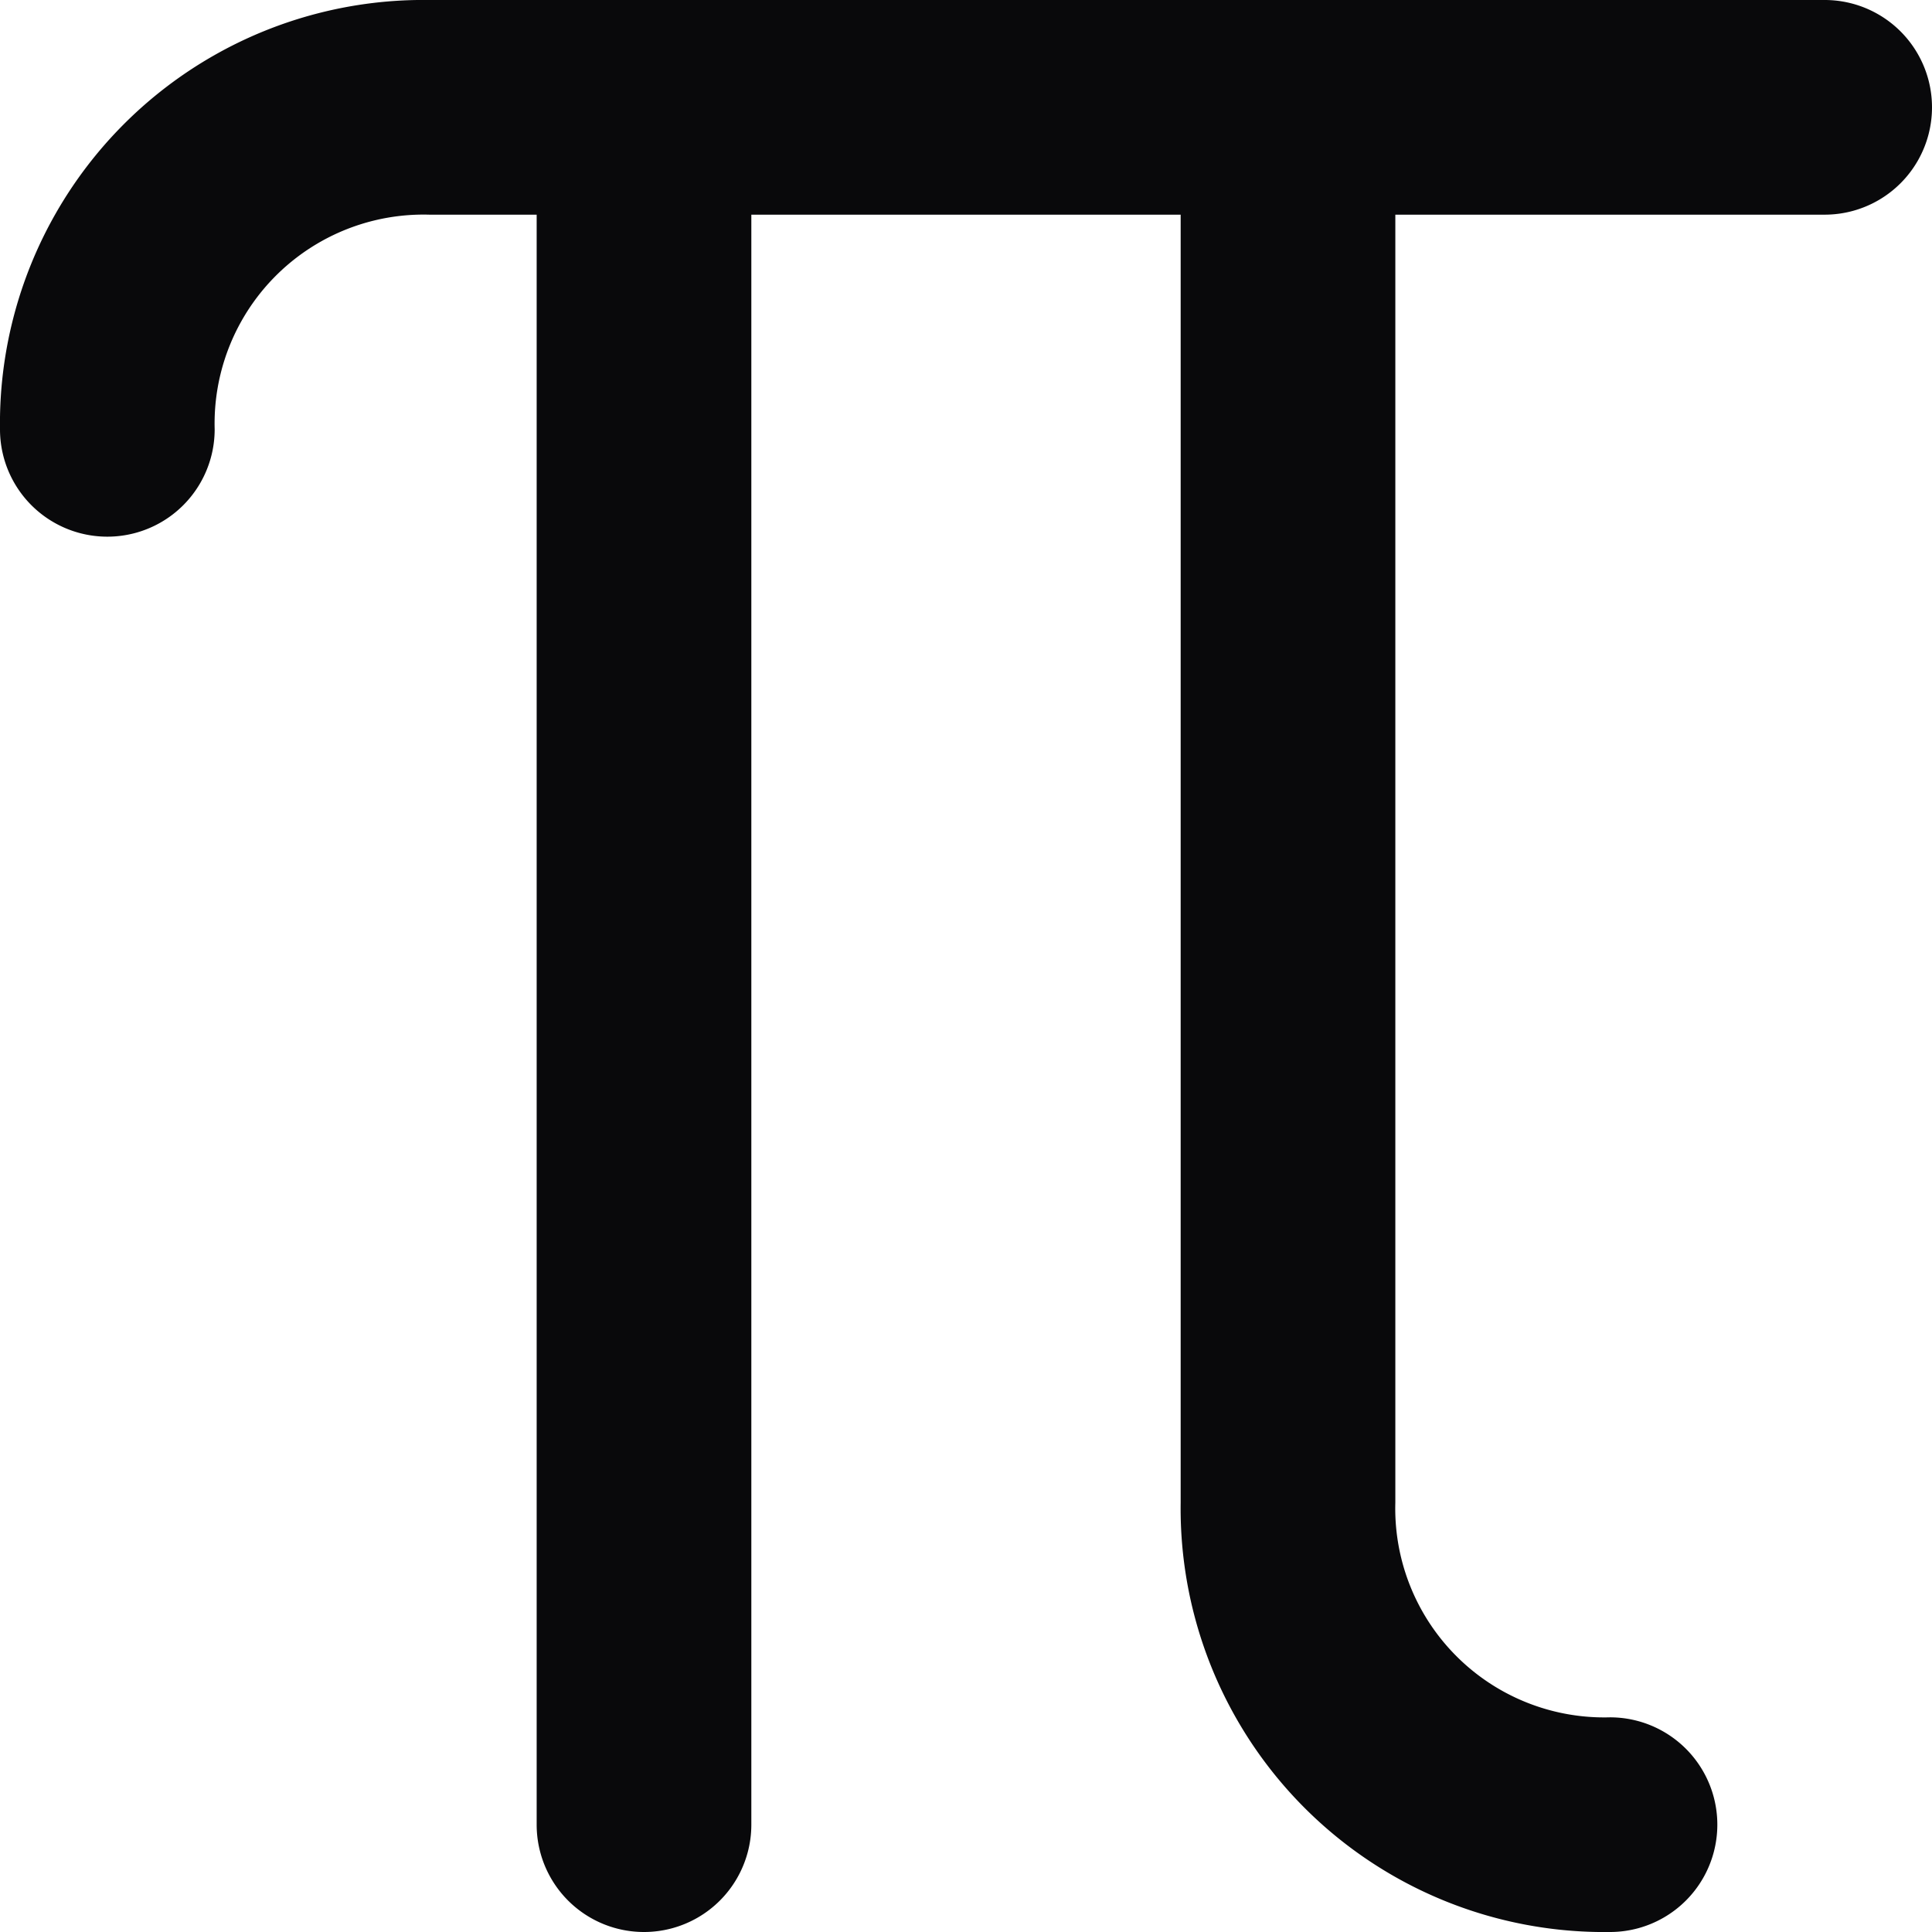 <svg id="pi" xmlns="http://www.w3.org/2000/svg" width="18" height="18" viewBox="0 0 18 18">
  <path id="Vector" d="M7,1A1,1,0,0,0,5,1ZM5,17a1,1,0,0,0,2,0ZM0,4A1,1,0,0,0,2,4ZM17,2a1,1,0,0,0,0-2ZM15,18a1,1,0,0,0,0-2ZM13,1a1,1,0,0,0-2,0ZM5,1V17H7V1ZM2,4A1.947,1.947,0,0,1,4,2V0A3.946,3.946,0,0,0,0,4ZM4,2H17V0H4ZM15,16a1.947,1.947,0,0,1-2-2H11a3.946,3.946,0,0,0,4,4Zm-2-2V1H11V14Z" fill="#09090b"/>
</svg>
